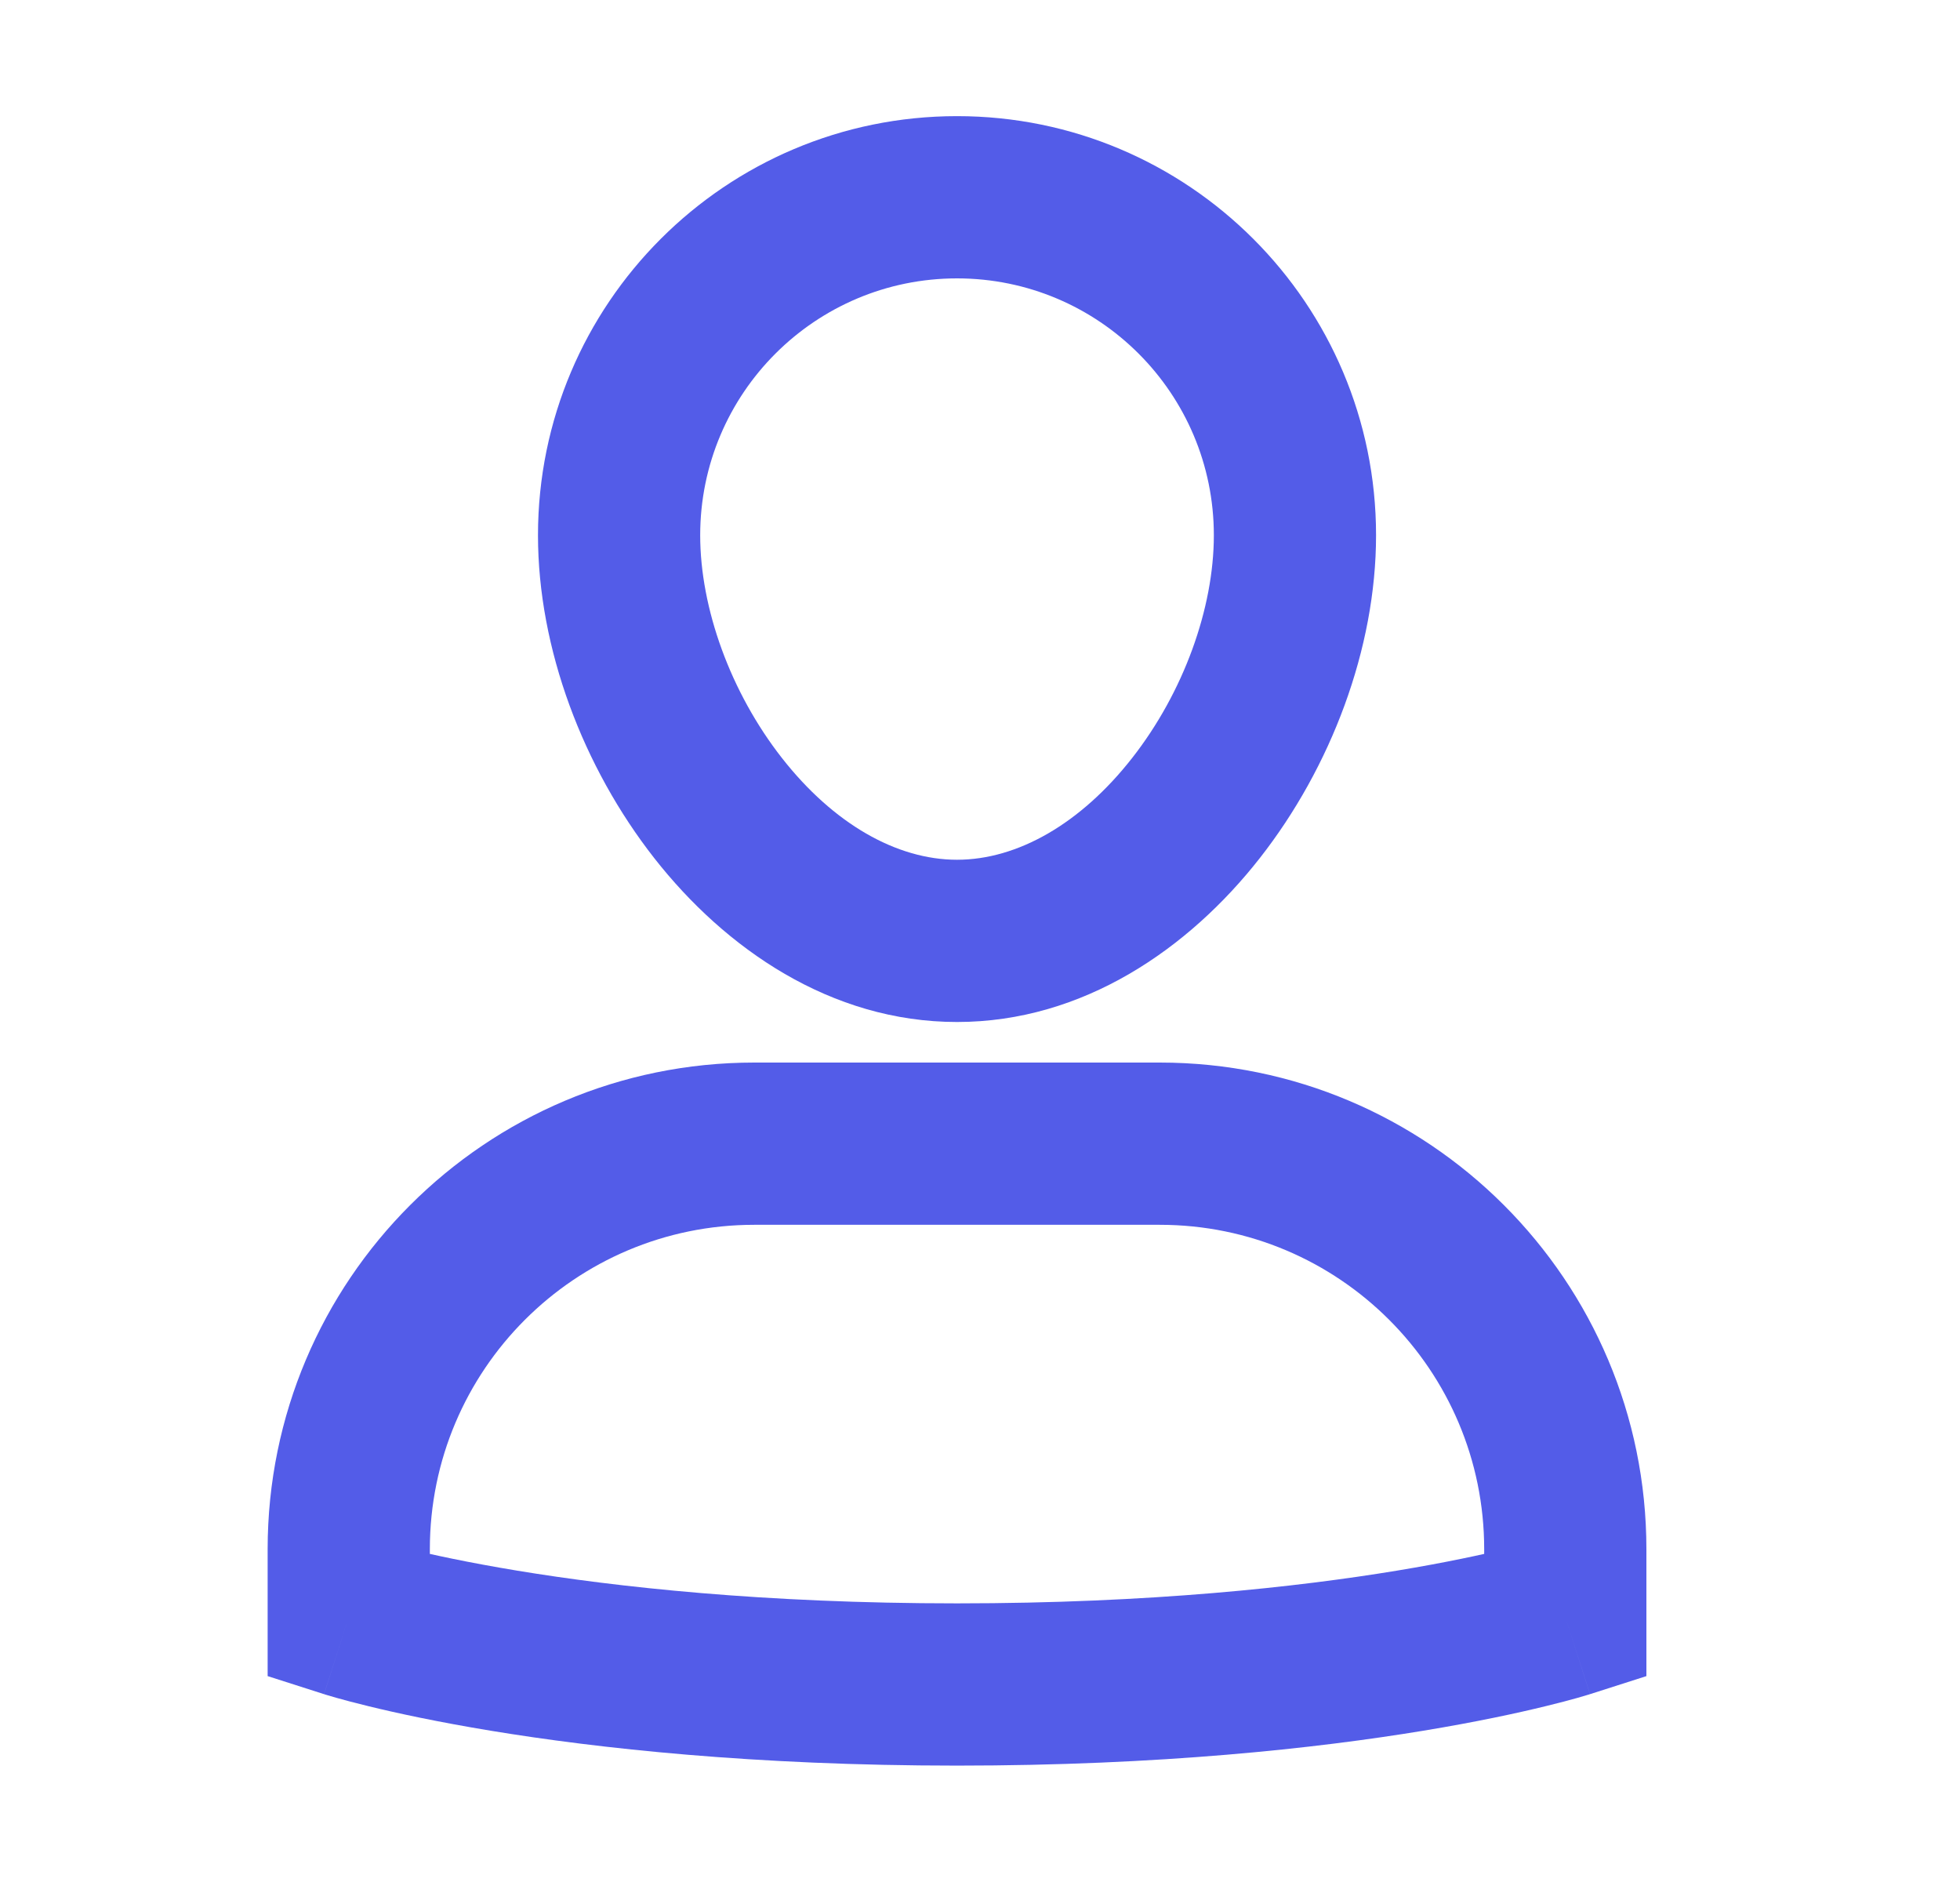 <svg width="58" height="56" viewBox="0 0 58 56" fill="none" xmlns="http://www.w3.org/2000/svg" xmlns:xlink="http://www.w3.org/1999/xlink">
<path d="M10.32,47.836L7.92,47.836L7.92,49.588L9.589,50.122L10.32,47.836ZM46.32,47.836L47.052,50.122L48.72,49.588L48.72,47.836L46.32,47.836ZM34.32,31.436L22.32,31.436L22.32,36.236L34.32,36.236L34.32,31.436ZM22.32,31.436C14.367,31.436 7.92,37.882 7.92,45.836L12.72,45.836C12.72,40.533 17.018,36.236 22.32,36.236L22.32,31.436ZM7.92,45.836L7.92,47.836L12.72,47.836L12.72,45.836L7.92,45.836ZM10.32,47.836C9.589,50.122 9.589,50.122 9.59,50.122C9.59,50.122 9.591,50.122 9.592,50.123C9.593,50.123 9.594,50.123 9.595,50.124C9.597,50.124 9.6,50.125 9.603,50.126C9.61,50.128 9.617,50.131 9.627,50.134C9.646,50.139 9.67,50.147 9.701,50.156C9.763,50.175 9.85,50.201 9.96,50.232C10.181,50.294 10.499,50.38 10.912,50.48C11.739,50.682 12.946,50.944 14.523,51.204C17.678,51.724 22.309,52.236 28.32,52.236L28.32,47.436C22.582,47.436 18.213,46.948 15.305,46.468C13.85,46.228 12.761,45.99 12.049,45.817C11.692,45.73 11.43,45.659 11.263,45.612C11.18,45.589 11.121,45.571 11.085,45.56C11.068,45.555 11.056,45.551 11.05,45.55C11.048,45.549 11.046,45.548 11.047,45.548C11.047,45.548 11.047,45.549 11.048,45.549C11.048,45.549 11.049,45.549 11.05,45.549C11.05,45.55 11.05,45.55 11.051,45.55C11.051,45.55 11.052,45.55 10.32,47.836ZM28.32,52.236C34.332,52.236 38.963,51.724 42.117,51.204C43.694,50.944 44.902,50.682 45.728,50.48C46.142,50.38 46.459,50.294 46.681,50.232C46.791,50.201 46.877,50.175 46.939,50.156C46.97,50.147 46.995,50.139 47.014,50.134C47.023,50.131 47.031,50.128 47.038,50.126C47.041,50.125 47.043,50.124 47.046,50.124C47.047,50.123 47.048,50.123 47.049,50.123C47.05,50.122 47.05,50.122 47.051,50.122C47.051,50.122 47.052,50.122 46.32,47.836C45.589,45.55 45.59,45.55 45.59,45.55C45.59,45.55 45.591,45.55 45.591,45.549C45.592,45.549 45.592,45.549 45.593,45.549C45.594,45.549 45.594,45.548 45.594,45.548C45.594,45.548 45.593,45.549 45.59,45.55C45.585,45.551 45.573,45.555 45.555,45.56C45.52,45.571 45.461,45.589 45.377,45.612C45.211,45.659 44.948,45.73 44.592,45.817C43.879,45.99 42.79,46.228 41.336,46.468C38.428,46.948 34.059,47.436 28.32,47.436L28.32,52.236ZM48.72,47.836L48.72,45.836L43.92,45.836L43.92,47.836L48.72,47.836ZM48.72,45.836C48.72,37.882 42.274,31.436 34.32,31.436L34.32,36.236C39.623,36.236 43.92,40.533 43.92,45.836L48.72,45.836Z" transform="rotate(0 28.32 41.836)" fill="#535CE8"/>
<path d="M20.72,15.836C20.72,11.639 24.124,8.236 28.32,8.236L28.32,3.436C21.473,3.436 15.92,8.988 15.92,15.836L20.72,15.836ZM28.32,8.236C32.517,8.236 35.92,11.639 35.92,15.836L40.72,15.836C40.72,8.988 35.168,3.436 28.32,3.436L28.32,8.236ZM35.92,15.836C35.92,18 35.02,20.489 33.502,22.426C31.977,24.373 30.106,25.436 28.32,25.436L28.32,30.236C32.057,30.236 35.186,28.06 37.28,25.387C39.382,22.705 40.72,19.194 40.72,15.836L35.92,15.836ZM28.32,25.436C26.535,25.436 24.664,24.373 23.139,22.426C21.621,20.489 20.72,18 20.72,15.836L15.92,15.836C15.92,19.194 17.259,22.705 19.36,25.387C21.455,28.06 24.584,30.236 28.32,30.236L28.32,25.436Z" transform="rotate(0 28.32 16.836)" fill="#535CE8"/>
</svg>
